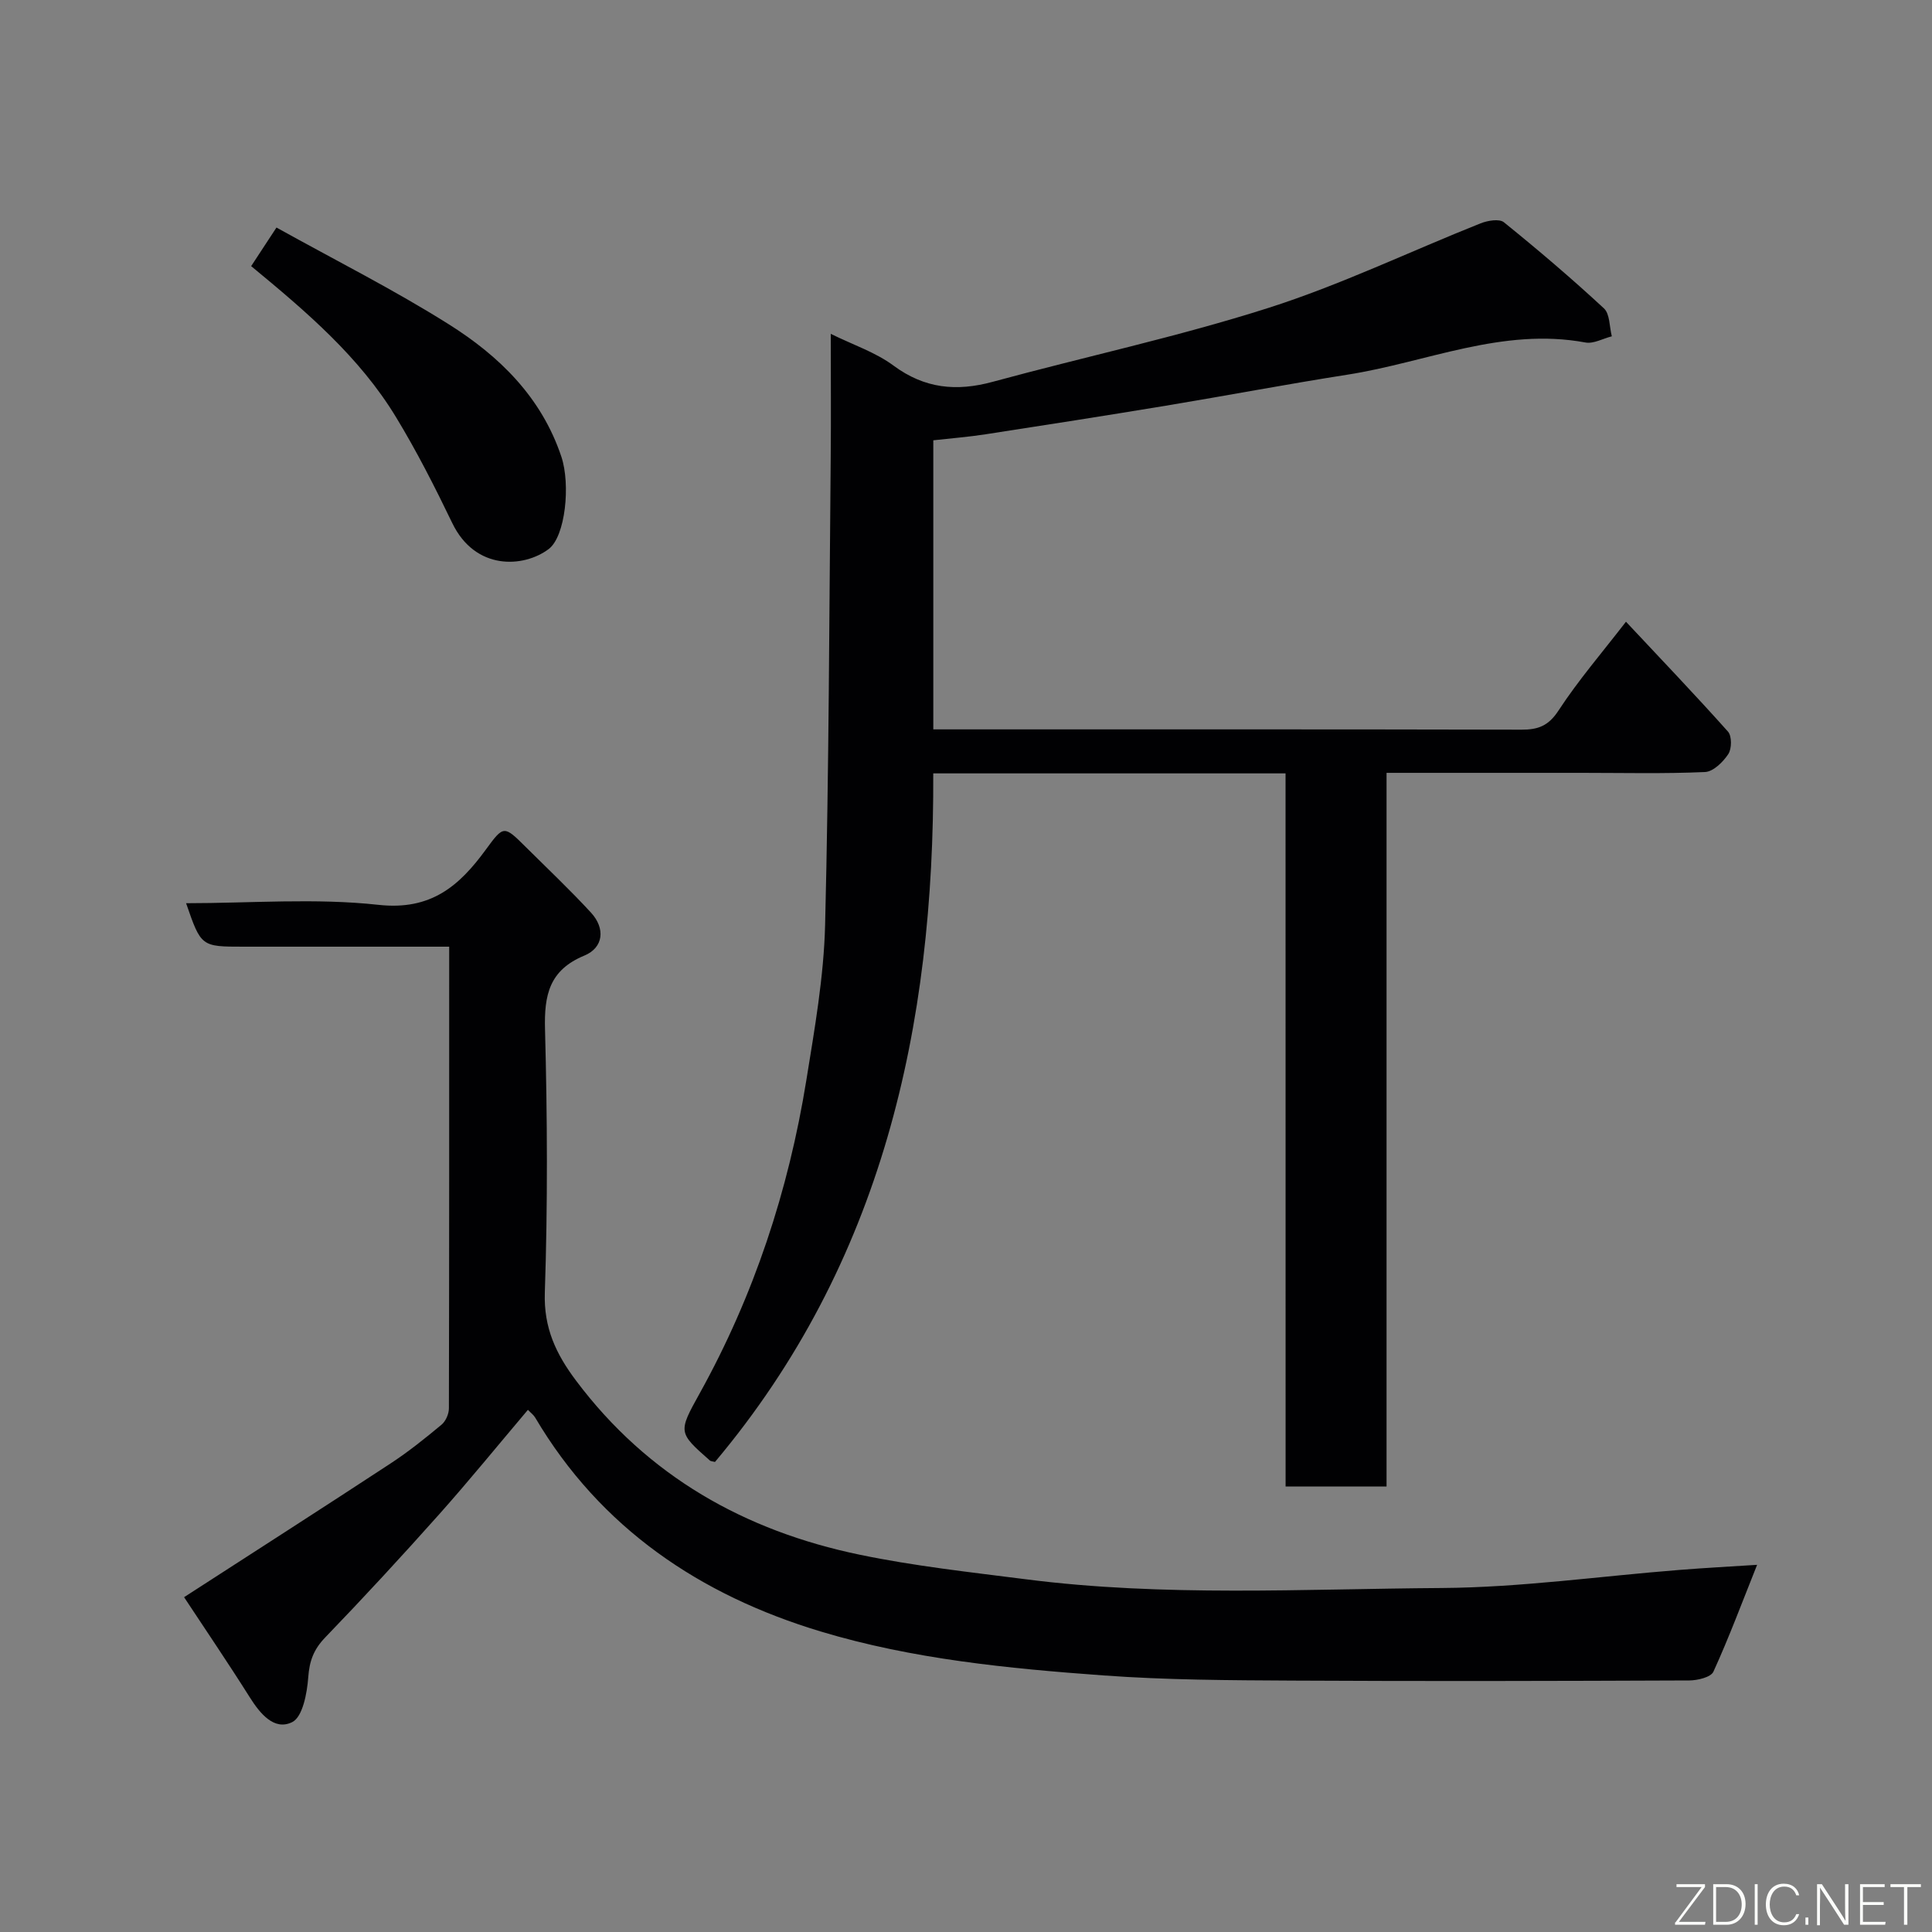 <svg enable-background="new 0 0 400 400" viewBox="0 0 400 400" xmlns="http://www.w3.org/2000/svg"><rect x="0" y="0" width="400" height="400" fill="#808080" stroke="none"/><path d="m266.16 160.12c-24.72 0-48.53 0-72.94 0 .22 52.35-10.53 101.31-45.19 142.56-.53-.14-.87-.13-1.05-.29-6.57-5.8-6.61-5.82-2.14-13.87 11.26-20.29 18.41-42.01 22.1-64.85 1.72-10.66 3.62-21.41 3.89-32.16.8-32.25.85-64.53 1.16-96.79.08-8.32.01-16.64.01-25.6 4.65 2.29 9.28 3.82 13 6.58 6.45 4.77 13.04 5.39 20.53 3.35 18.99-5.17 38.29-9.31 57.02-15.28 15-4.78 29.32-11.69 43.99-17.53 1.46-.58 3.88-.99 4.83-.22 7.08 5.72 14.02 11.63 20.7 17.82 1.26 1.16 1.13 3.82 1.64 5.79-1.83.46-3.78 1.59-5.46 1.28-17.18-3.19-32.9 4.1-49.26 6.66-12.57 1.97-25.08 4.35-37.64 6.43-12.41 2.05-24.83 4-37.26 5.91-3.54.55-7.12.83-10.86 1.25v59.85h5.29c38.83 0 77.66-.03 116.49.06 3.43.01 5.58-.78 7.65-3.94 4.1-6.28 9.04-12.01 13.98-18.41 7.19 7.68 14.29 15.1 21.12 22.75.82.92.8 3.55.06 4.66-1.08 1.64-3.11 3.63-4.81 3.71-8.48.38-16.99.17-25.49.17-13.3 0-26.6 0-40.45 0v147.76c-7.14 0-13.74 0-20.9 0-.01-49.08-.01-98.13-.01-147.65z" fill="#010103"/><path d="m363.79 323.98c-3.1 7.75-5.82 15.06-9.05 22.13-.53 1.15-3.28 1.8-5.01 1.81-27.33.11-54.65.18-81.98.03-13.1-.07-26.23-.12-39.29-1.07-19.74-1.44-39.55-3.37-58.55-9.1-24.91-7.51-45.55-21.33-59.11-44.29-.33-.55-.89-.96-1.5-1.6-6.17 7.29-12.13 14.62-18.4 21.66-7.7 8.64-15.55 17.15-23.58 25.48-2.37 2.46-3.26 4.85-3.5 8.23-.24 3.29-1.16 8.23-3.33 9.29-3.73 1.83-6.66-1.77-8.82-5.21-4.52-7.17-9.29-14.18-13.56-20.66 14.7-9.5 28.79-18.53 42.77-27.7 3.68-2.41 7.14-5.19 10.53-8.01.87-.72 1.53-2.23 1.53-3.38.07-31.63.06-63.27.06-95.59-3.53 0-6.79 0-10.06 0-10.83 0-21.66 0-32.49 0-8.81 0-8.81 0-11.92-9 13.4 0 26.76-1.1 39.84.34 10.85 1.19 16.71-3.9 22.21-11.43 3.7-5.06 3.75-5.04 8.24-.58 4.54 4.51 9.2 8.91 13.53 13.61 3.01 3.27 2.62 7.25-1.36 8.9-7.27 3.01-8.34 8.15-8.15 15.27.48 18.15.57 36.33-.04 54.48-.25 7.37 2.34 12.77 6.49 18.29 14.85 19.77 34.91 31.06 58.67 36 11.33 2.36 22.91 3.62 34.41 5.09 28.62 3.67 57.39 2 86.08 1.81 16.41-.11 32.8-2.45 49.21-3.74 5.34-.43 10.68-.71 16.13-1.06z" fill="#010103"/><path d="m57.24 47.11c12.2 6.78 24.29 12.86 35.69 20.04 10.46 6.58 19.19 15.1 23.3 27.42 1.9 5.7.86 16.5-2.65 19.12-5.18 3.87-15.18 4.47-19.94-5.39-3.6-7.46-7.36-14.88-11.66-21.95-7.58-12.49-18.57-21.84-29.98-31.25 1.47-2.25 3.05-4.64 5.24-7.99z" fill="#010103"/><g fill="#fbfcfa"><path d="m346.9 398 5.4-7.3h-5.2v-.6h5.9v.6l-5.4 7.2h5.5l-.1.6h-6.2v-.5z"/><path d="m354.7 390.1h2.8c2.3 0 3.9 1.6 3.9 4.1s-1.6 4.3-3.9 4.3h-2.8zm.6 7.8h2c2.2 0 3.3-1.6 3.3-3.6 0-1.8-1-3.6-3.3-3.6h-2z"/><path d="m363.9 390.1v8.4h-.6v-8.4h1.6z"/><path d="m372.5 396.3c-.4 1.3-1.4 2.3-3.2 2.3-2.4 0-3.7-1.9-3.7-4.3 0-2.3 1.2-4.3 3.7-4.3 1.8 0 2.9 1 3.2 2.4h-.6c-.4-1.1-1.1-1.8-2.5-1.8-2.1 0-3 1.9-3 3.7s.9 3.7 3 3.7c1.4 0 2.1-.7 2.5-1.7z"/><path d="m373.8 398.5v-1.5h.6v1.5z"/><path d="m376.2 398.5v-8.4h1c1.3 2 4.4 6.7 4.9 7.6-.1-1.2-.1-2.4-.1-3.8v-3.8h.7v8.4h-.9c-1.2-1.9-4.4-6.8-5-7.7.1 1.1 0 2.3 0 3.9v3.9h-.6z"/><path d="m390 394.4h-4.3v3.5h4.7l-.1.6h-5.2v-8.4h5.1v.6h-4.5v3.1h4.3z"/><path d="m394.2 390.7h-2.8v-.6h6.3v.6h-2.8v7.8h-.7z"/></g></svg>